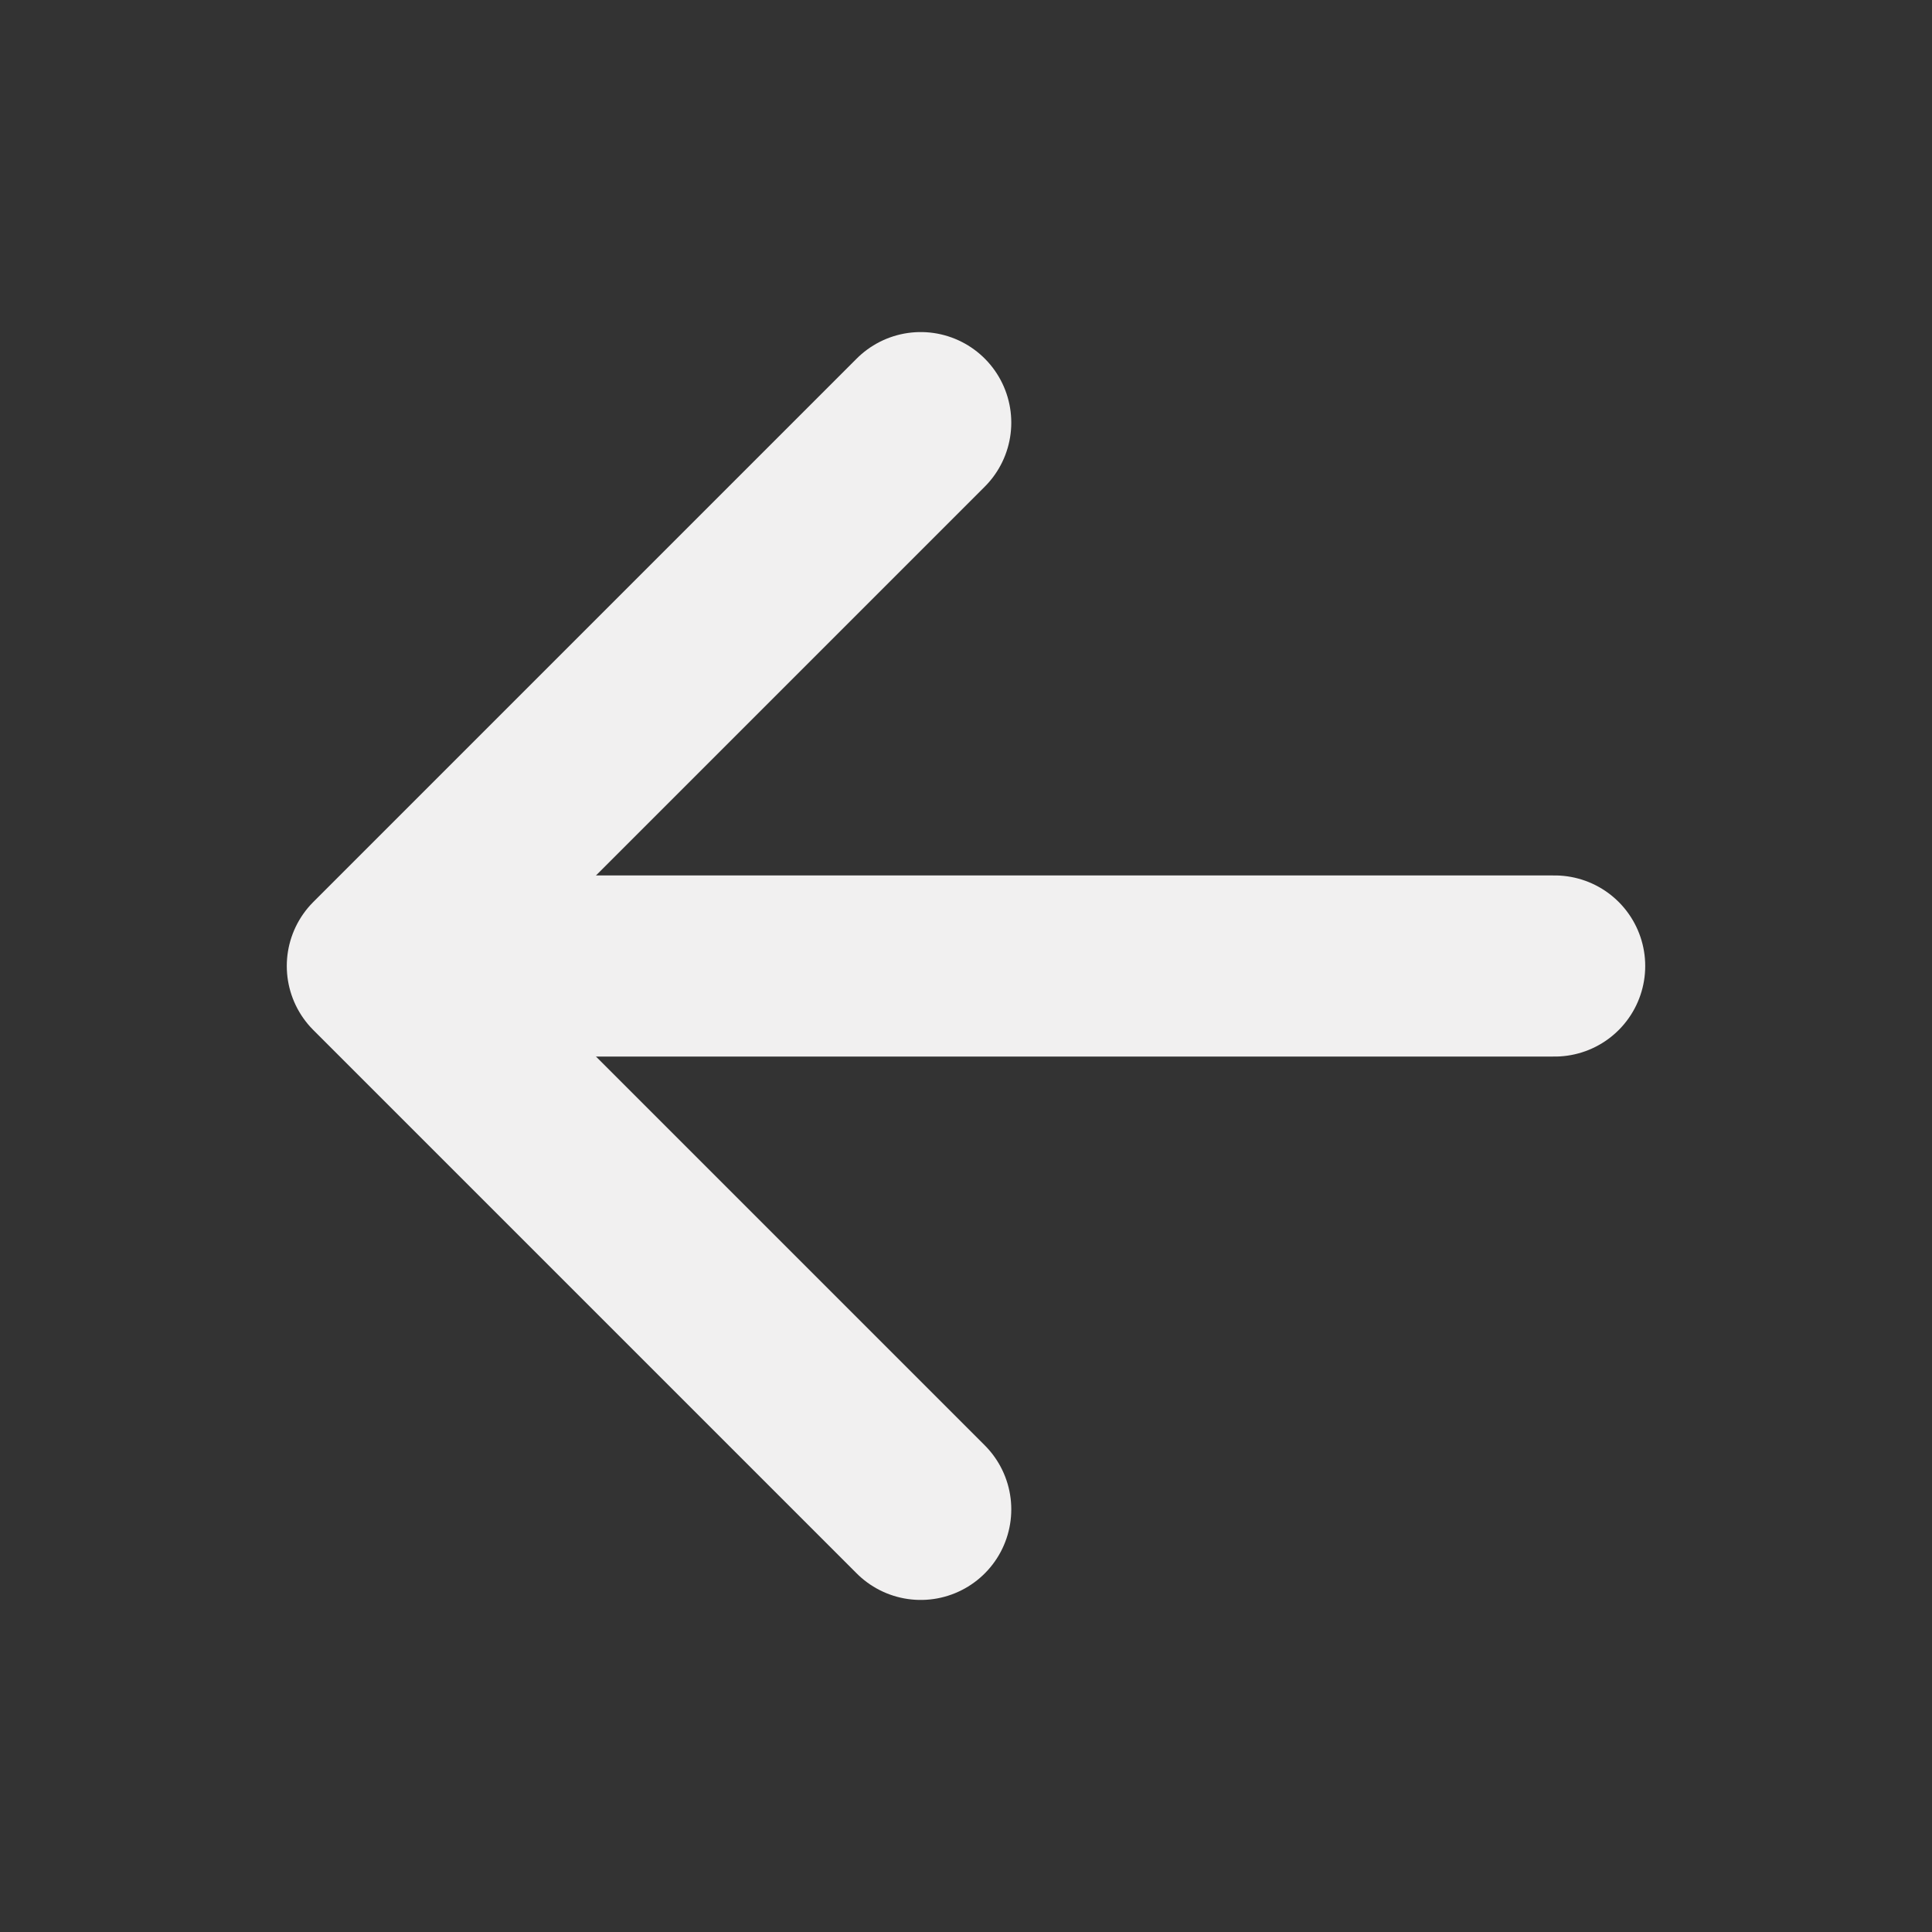 <svg width="800px" height="800px" viewBox="0 0 512 512" xmlns="http://www.w3.org/2000/svg">
    <rect x="0" y="0" width="512" height="512" fill="#333333" stroke="none"/>
    <polyline points="244 400 100 256 244 112" style="fill:none;stroke:#F1F0F0;stroke-linecap:round;stroke-linejoin:round;stroke-width:48px"/>
    <line x1="120" y1="256" x2="412" y2="256" style="fill:none;stroke:#F1F0F0;stroke-linecap:round;stroke-linejoin:round;stroke-width:48px"/>
</svg>